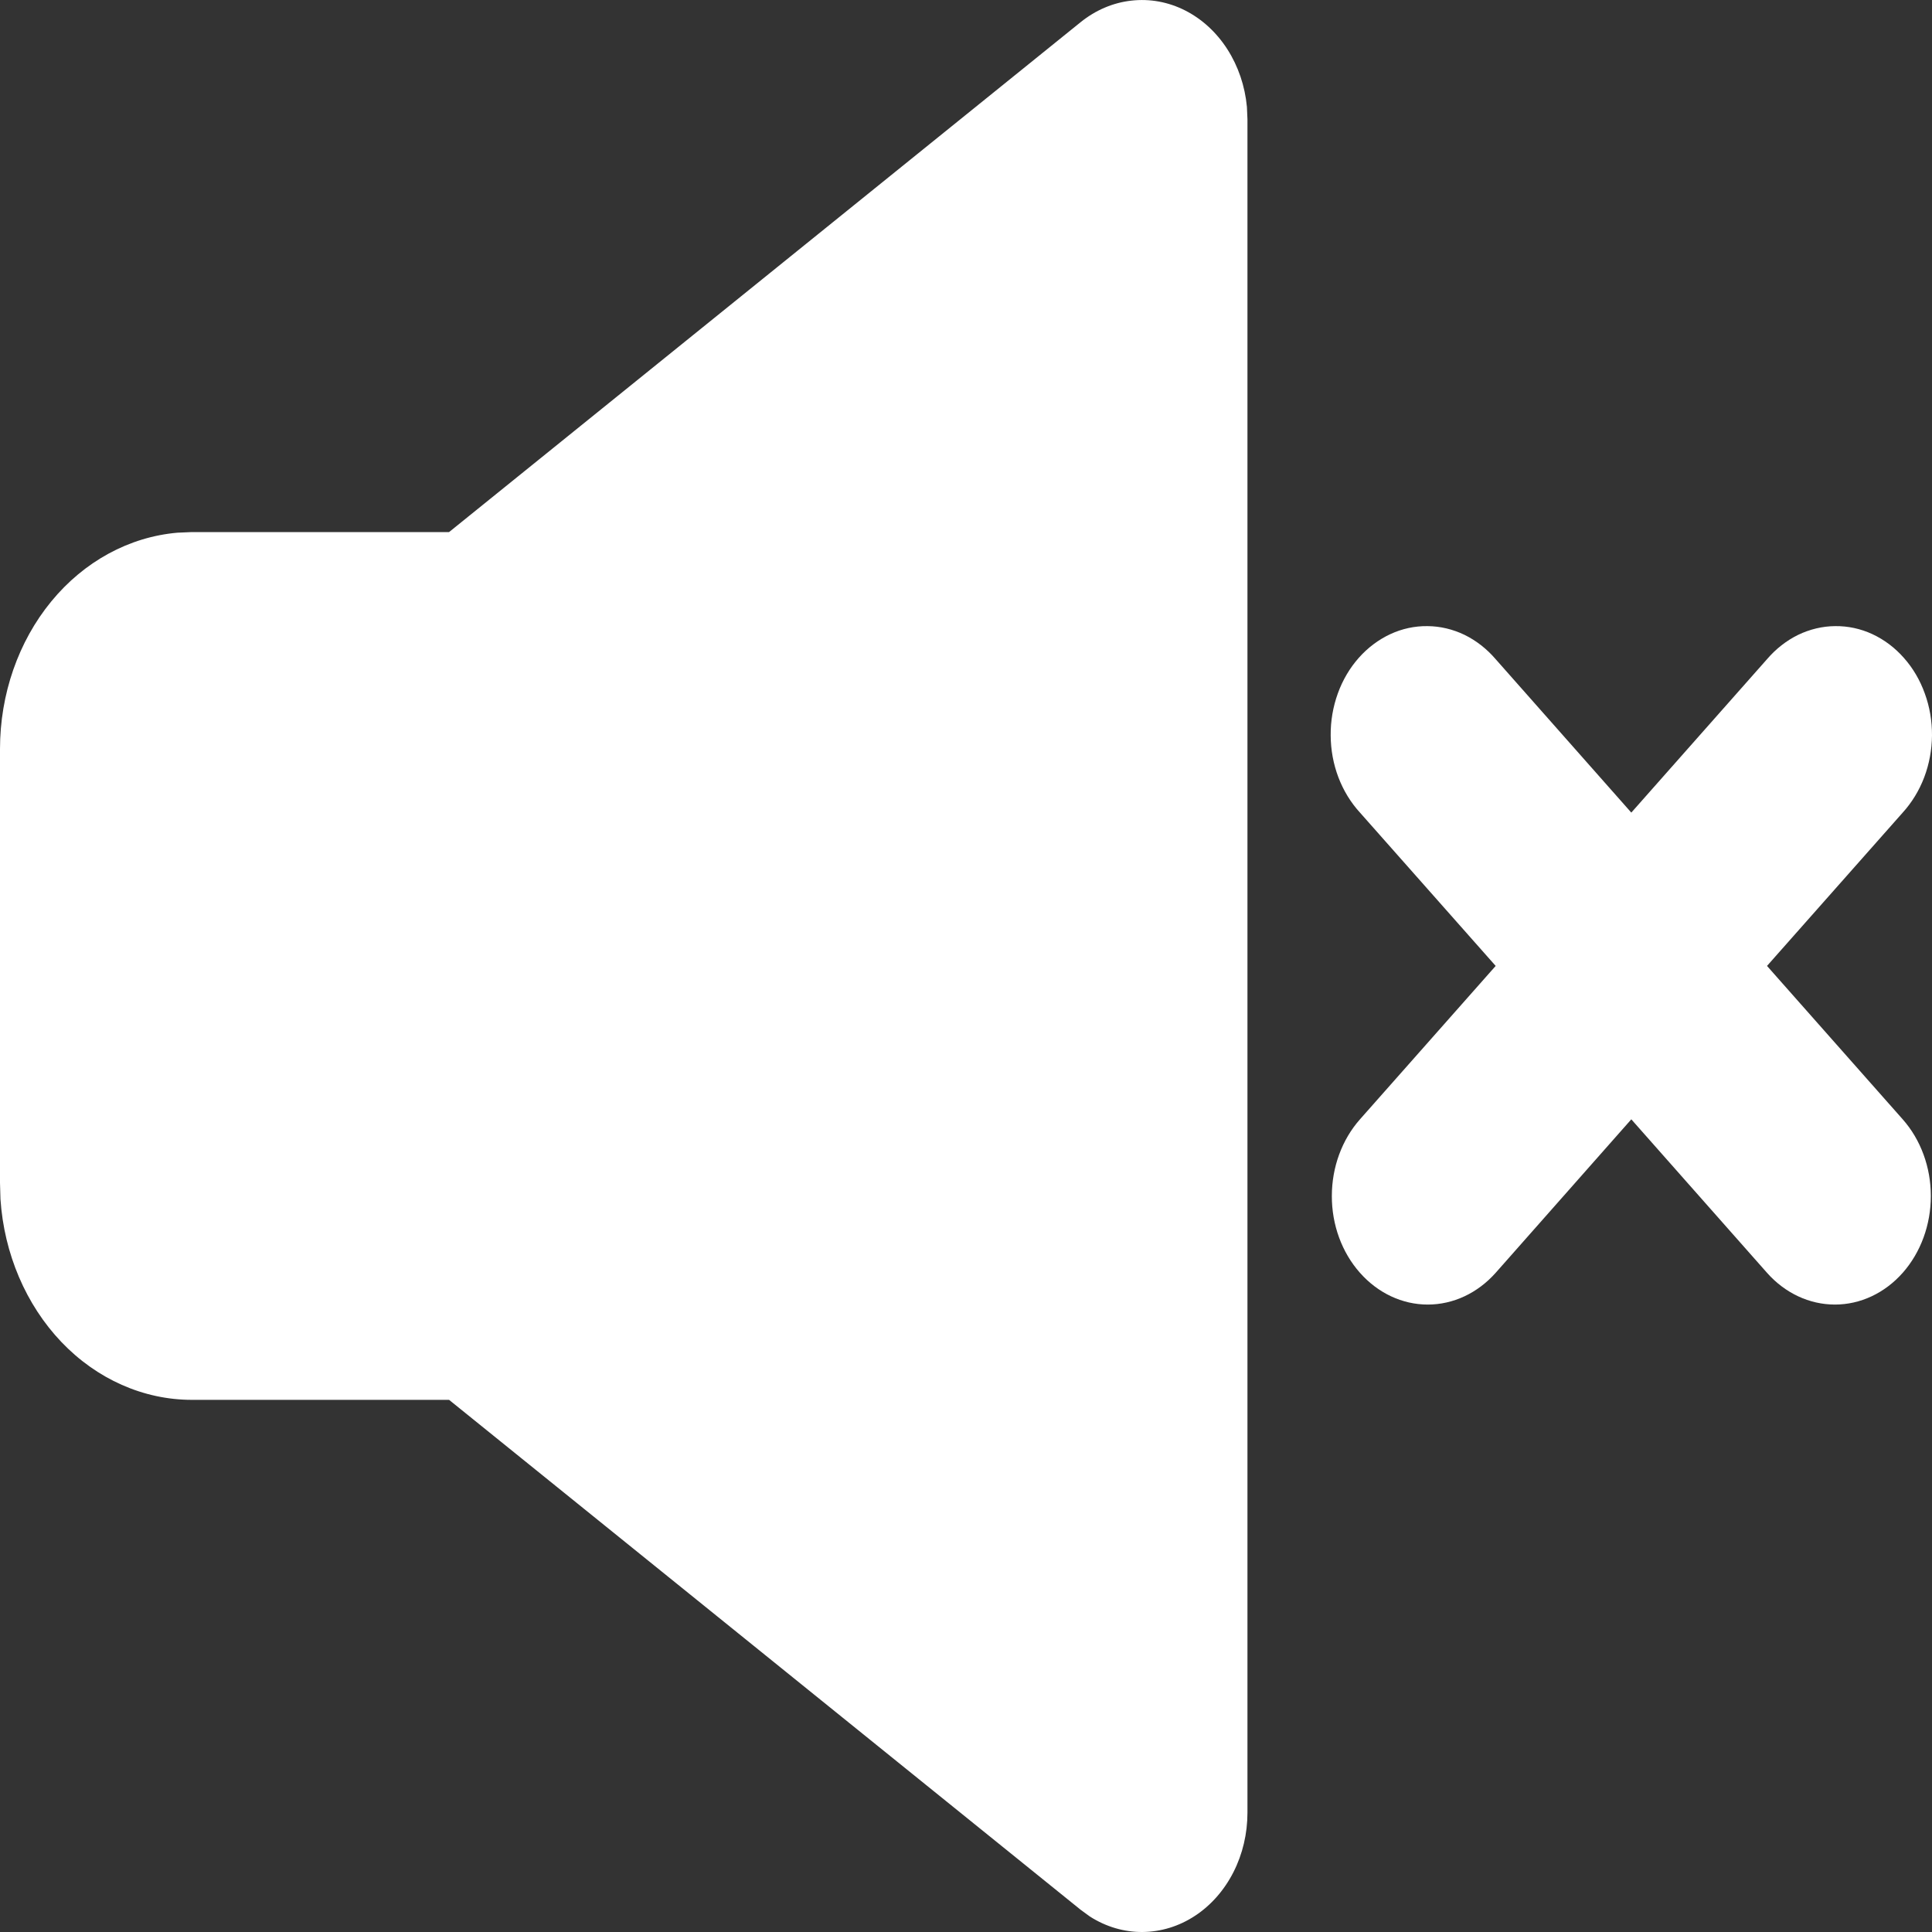 <svg width="25" height="25" viewBox="0 0 25 25" fill="none" xmlns="http://www.w3.org/2000/svg">
<rect x="0" y="0" width="25" height="25" fill="#333333" stroke="none"/>
<path d="M13.982 0.288C14.176 0.131 14.404 0.034 14.641 0.008C14.879 -0.019 15.119 0.025 15.337 0.136C15.555 0.247 15.743 0.42 15.883 0.639C16.023 0.858 16.11 1.114 16.135 1.383L16.142 1.543V23.456C16.142 23.726 16.08 23.991 15.961 24.225C15.842 24.459 15.671 24.654 15.464 24.79C15.258 24.926 15.023 24.998 14.784 25C14.545 25.002 14.31 24.932 14.102 24.799L13.983 24.712L5.811 18.114H2.483C1.857 18.114 1.253 17.846 0.794 17.365C0.335 16.883 0.053 16.223 0.006 15.517L0 15.306V9.692C0 8.984 0.237 8.302 0.663 7.783C1.089 7.264 1.673 6.947 2.297 6.893L2.483 6.885H5.811L13.982 0.288ZM19.354 8.53L21.109 10.515L22.865 8.53C22.98 8.396 23.117 8.289 23.268 8.215C23.42 8.142 23.583 8.103 23.747 8.102C23.912 8.1 24.076 8.135 24.229 8.206C24.381 8.277 24.52 8.381 24.636 8.513C24.753 8.644 24.845 8.801 24.907 8.974C24.97 9.146 25.001 9.331 25 9.517C24.998 9.704 24.964 9.888 24.899 10.059C24.834 10.23 24.739 10.385 24.621 10.515L22.865 12.499L24.621 14.484C24.854 14.747 24.985 15.104 24.985 15.476C24.985 15.849 24.854 16.206 24.622 16.469C24.389 16.733 24.073 16.881 23.744 16.881C23.414 16.881 23.098 16.733 22.865 16.47L21.109 14.484L19.354 16.47C19.12 16.733 18.805 16.881 18.475 16.881C18.146 16.881 17.83 16.733 17.597 16.469C17.364 16.206 17.233 15.849 17.234 15.476C17.234 15.104 17.365 14.747 17.598 14.484L19.354 12.499L17.598 10.515C17.479 10.385 17.384 10.23 17.319 10.059C17.254 9.888 17.22 9.704 17.219 9.517C17.217 9.331 17.249 9.146 17.311 8.974C17.373 8.801 17.466 8.644 17.582 8.513C17.699 8.381 17.838 8.277 17.99 8.206C18.143 8.135 18.306 8.1 18.471 8.102C18.636 8.103 18.799 8.142 18.951 8.215C19.102 8.289 19.239 8.396 19.354 8.53Z" fill="white"/>
</svg>
